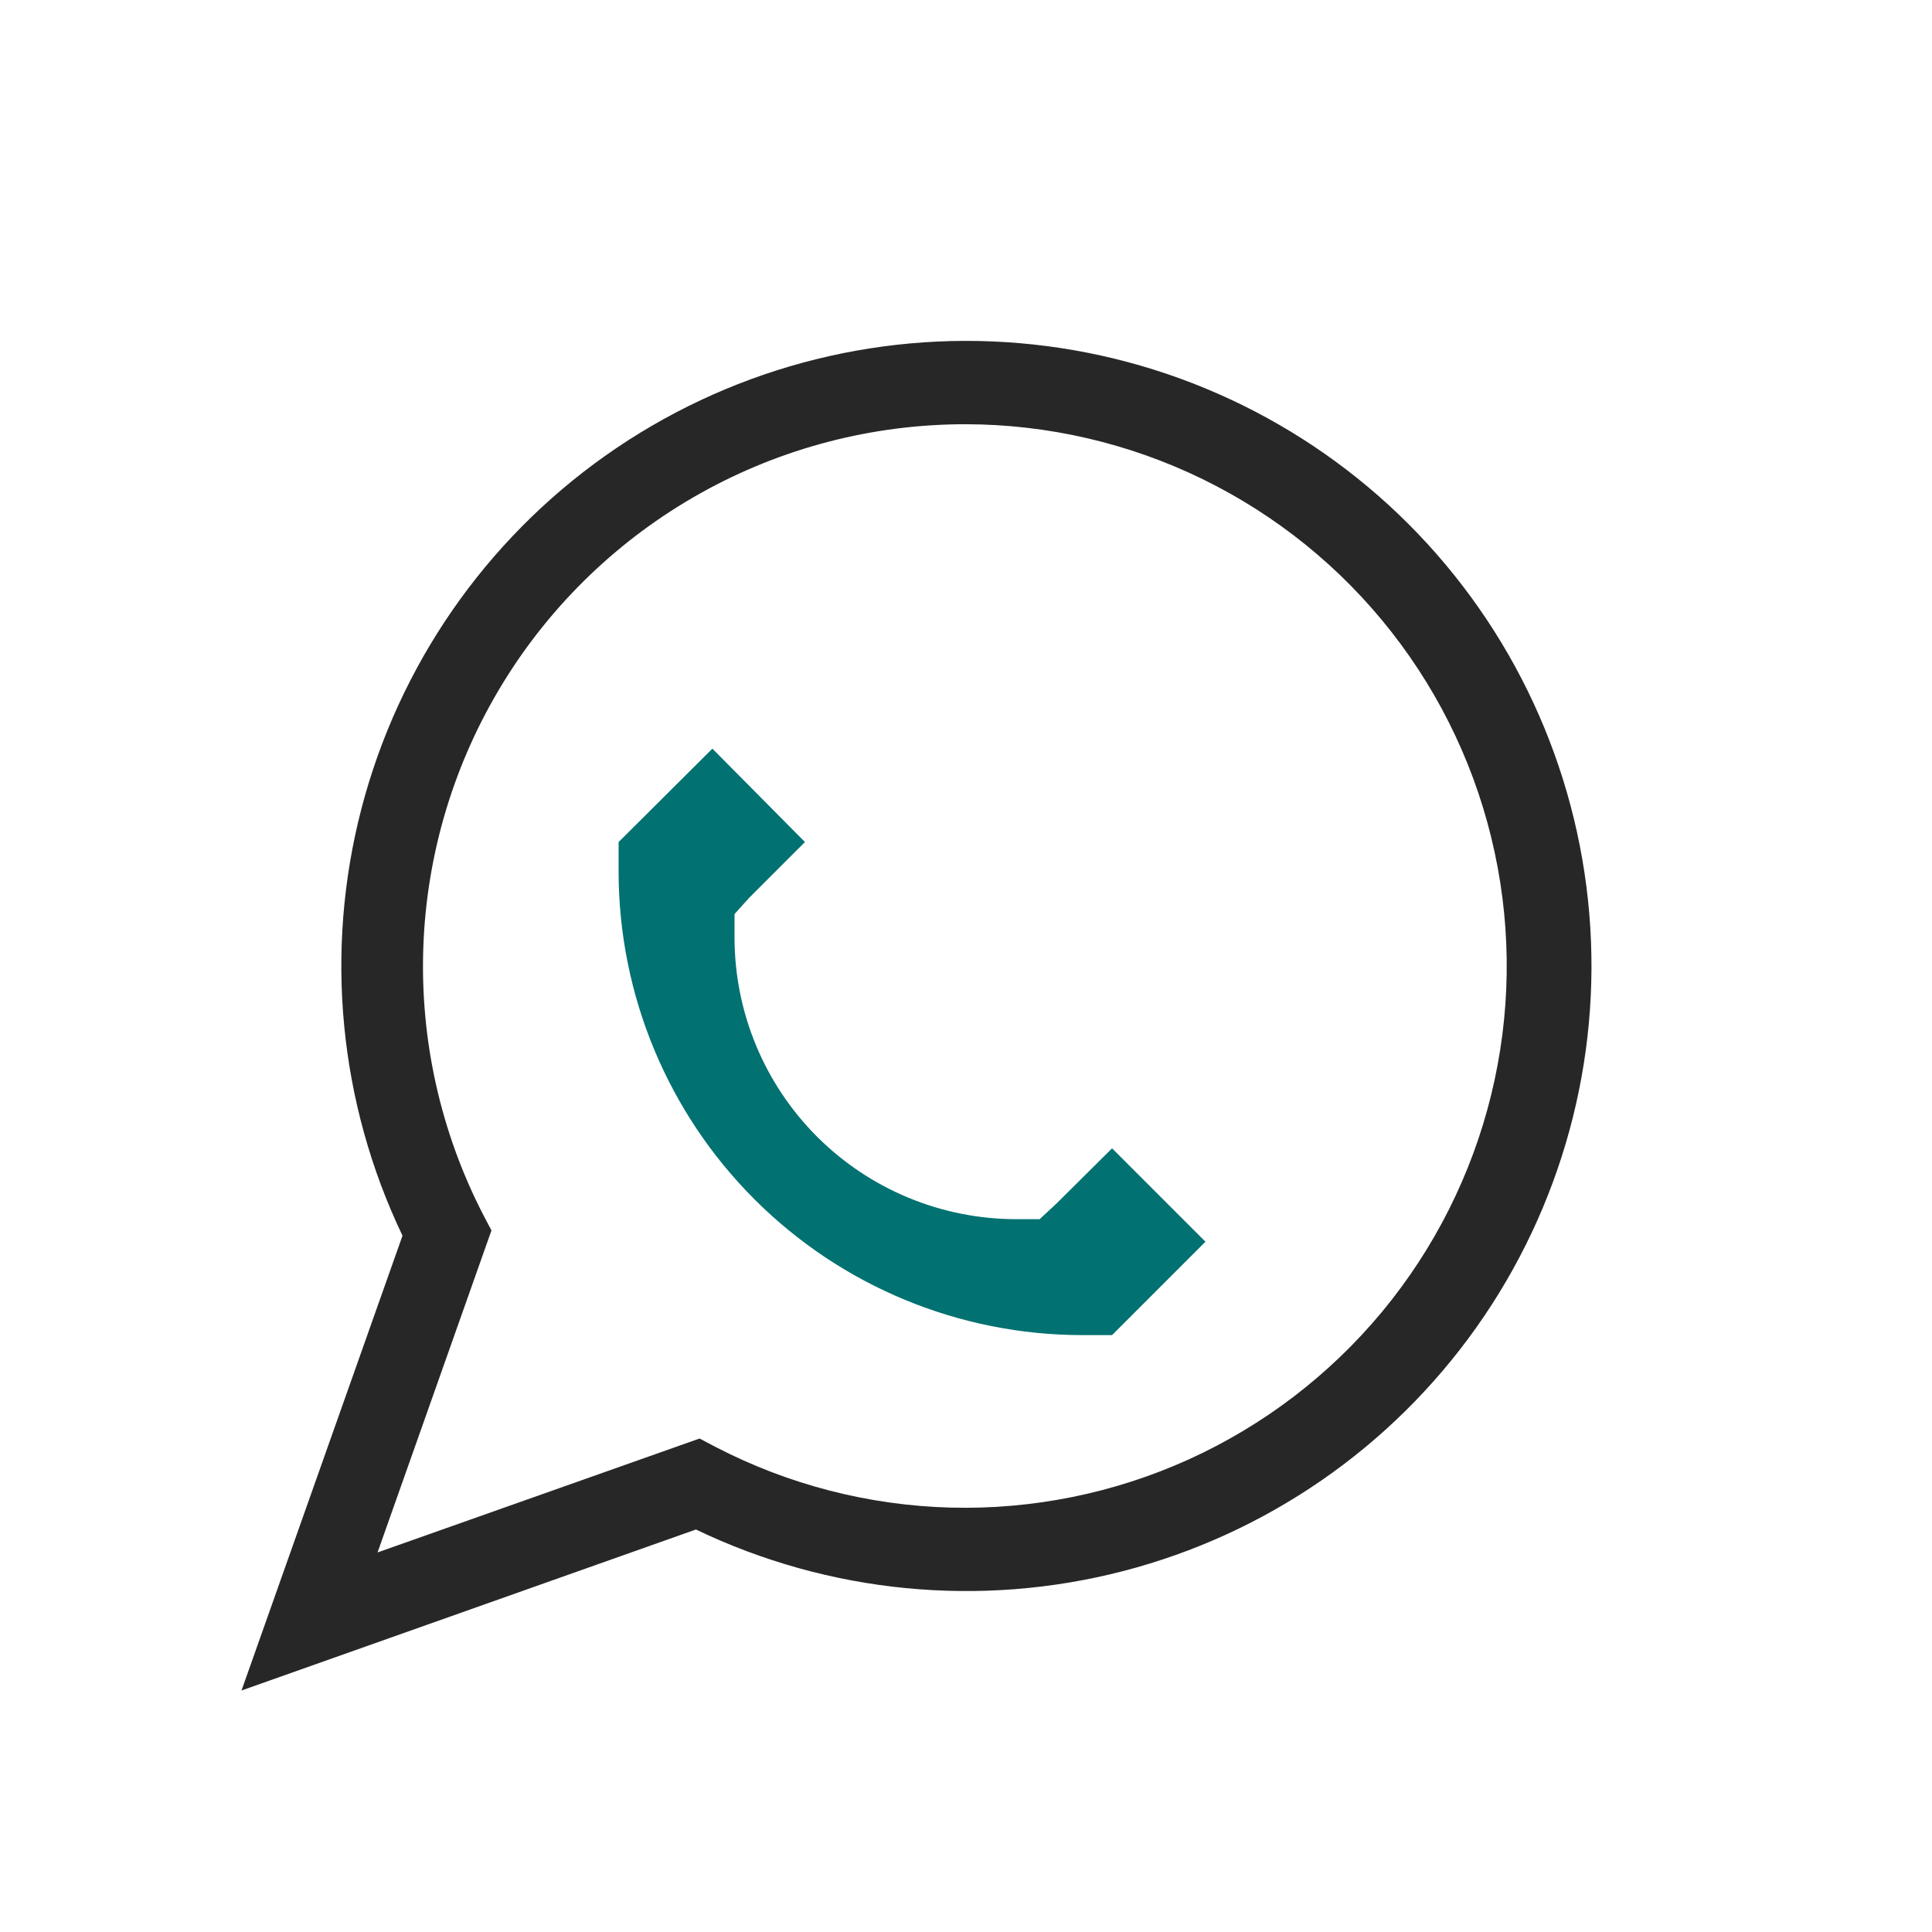 <svg width="48" height="48" viewBox="0 0 48 48" fill="none" xmlns="http://www.w3.org/2000/svg">
<path d="M18.249 22.71V23.29C18.249 25.147 18.987 26.927 20.299 28.24C21.612 29.553 23.393 30.29 25.249 30.29H25.829L26.239 29.91L27.629 28.53L29.949 30.85L27.629 33.17H27.219H26.889C23.836 33.17 20.907 31.958 18.747 29.799C16.587 27.641 15.372 24.714 15.369 21.66V20.92L17.699 18.6L19.999 20.92L18.609 22.31L18.249 22.71Z" fill="#017171"/>
<path d="M6 42L10 30.7C8.419 27.394 8.058 23.634 8.981 20.087C9.904 16.541 12.052 13.434 15.044 11.319C18.037 9.203 21.682 8.213 25.334 8.526C28.985 8.838 32.409 10.432 34.999 13.025C37.589 15.619 39.178 19.045 39.485 22.697C39.793 26.349 38.798 29.992 36.678 32.982C34.558 35.972 31.449 38.116 27.901 39.034C24.353 39.952 20.594 39.586 17.29 38L6 42ZM24 10.54C21.689 10.537 19.416 11.127 17.4 12.256C15.384 13.385 13.691 15.013 12.486 16.985C11.281 18.956 10.603 21.204 10.518 23.514C10.433 25.823 10.943 28.115 12 30.17L12.21 30.57L9.38 38.57L17.38 35.74L17.78 35.95C19.589 36.888 21.588 37.403 23.625 37.456C25.662 37.508 27.684 37.098 29.54 36.256C31.395 35.413 33.035 34.16 34.336 32.592C35.636 31.023 36.564 29.18 37.048 27.2C37.533 25.221 37.562 23.158 37.132 21.166C36.703 19.174 35.828 17.305 34.571 15.701C33.315 14.096 31.71 12.798 29.879 11.904C28.048 11.011 26.038 10.544 24 10.54Z" fill="#272727"/>
</svg>
